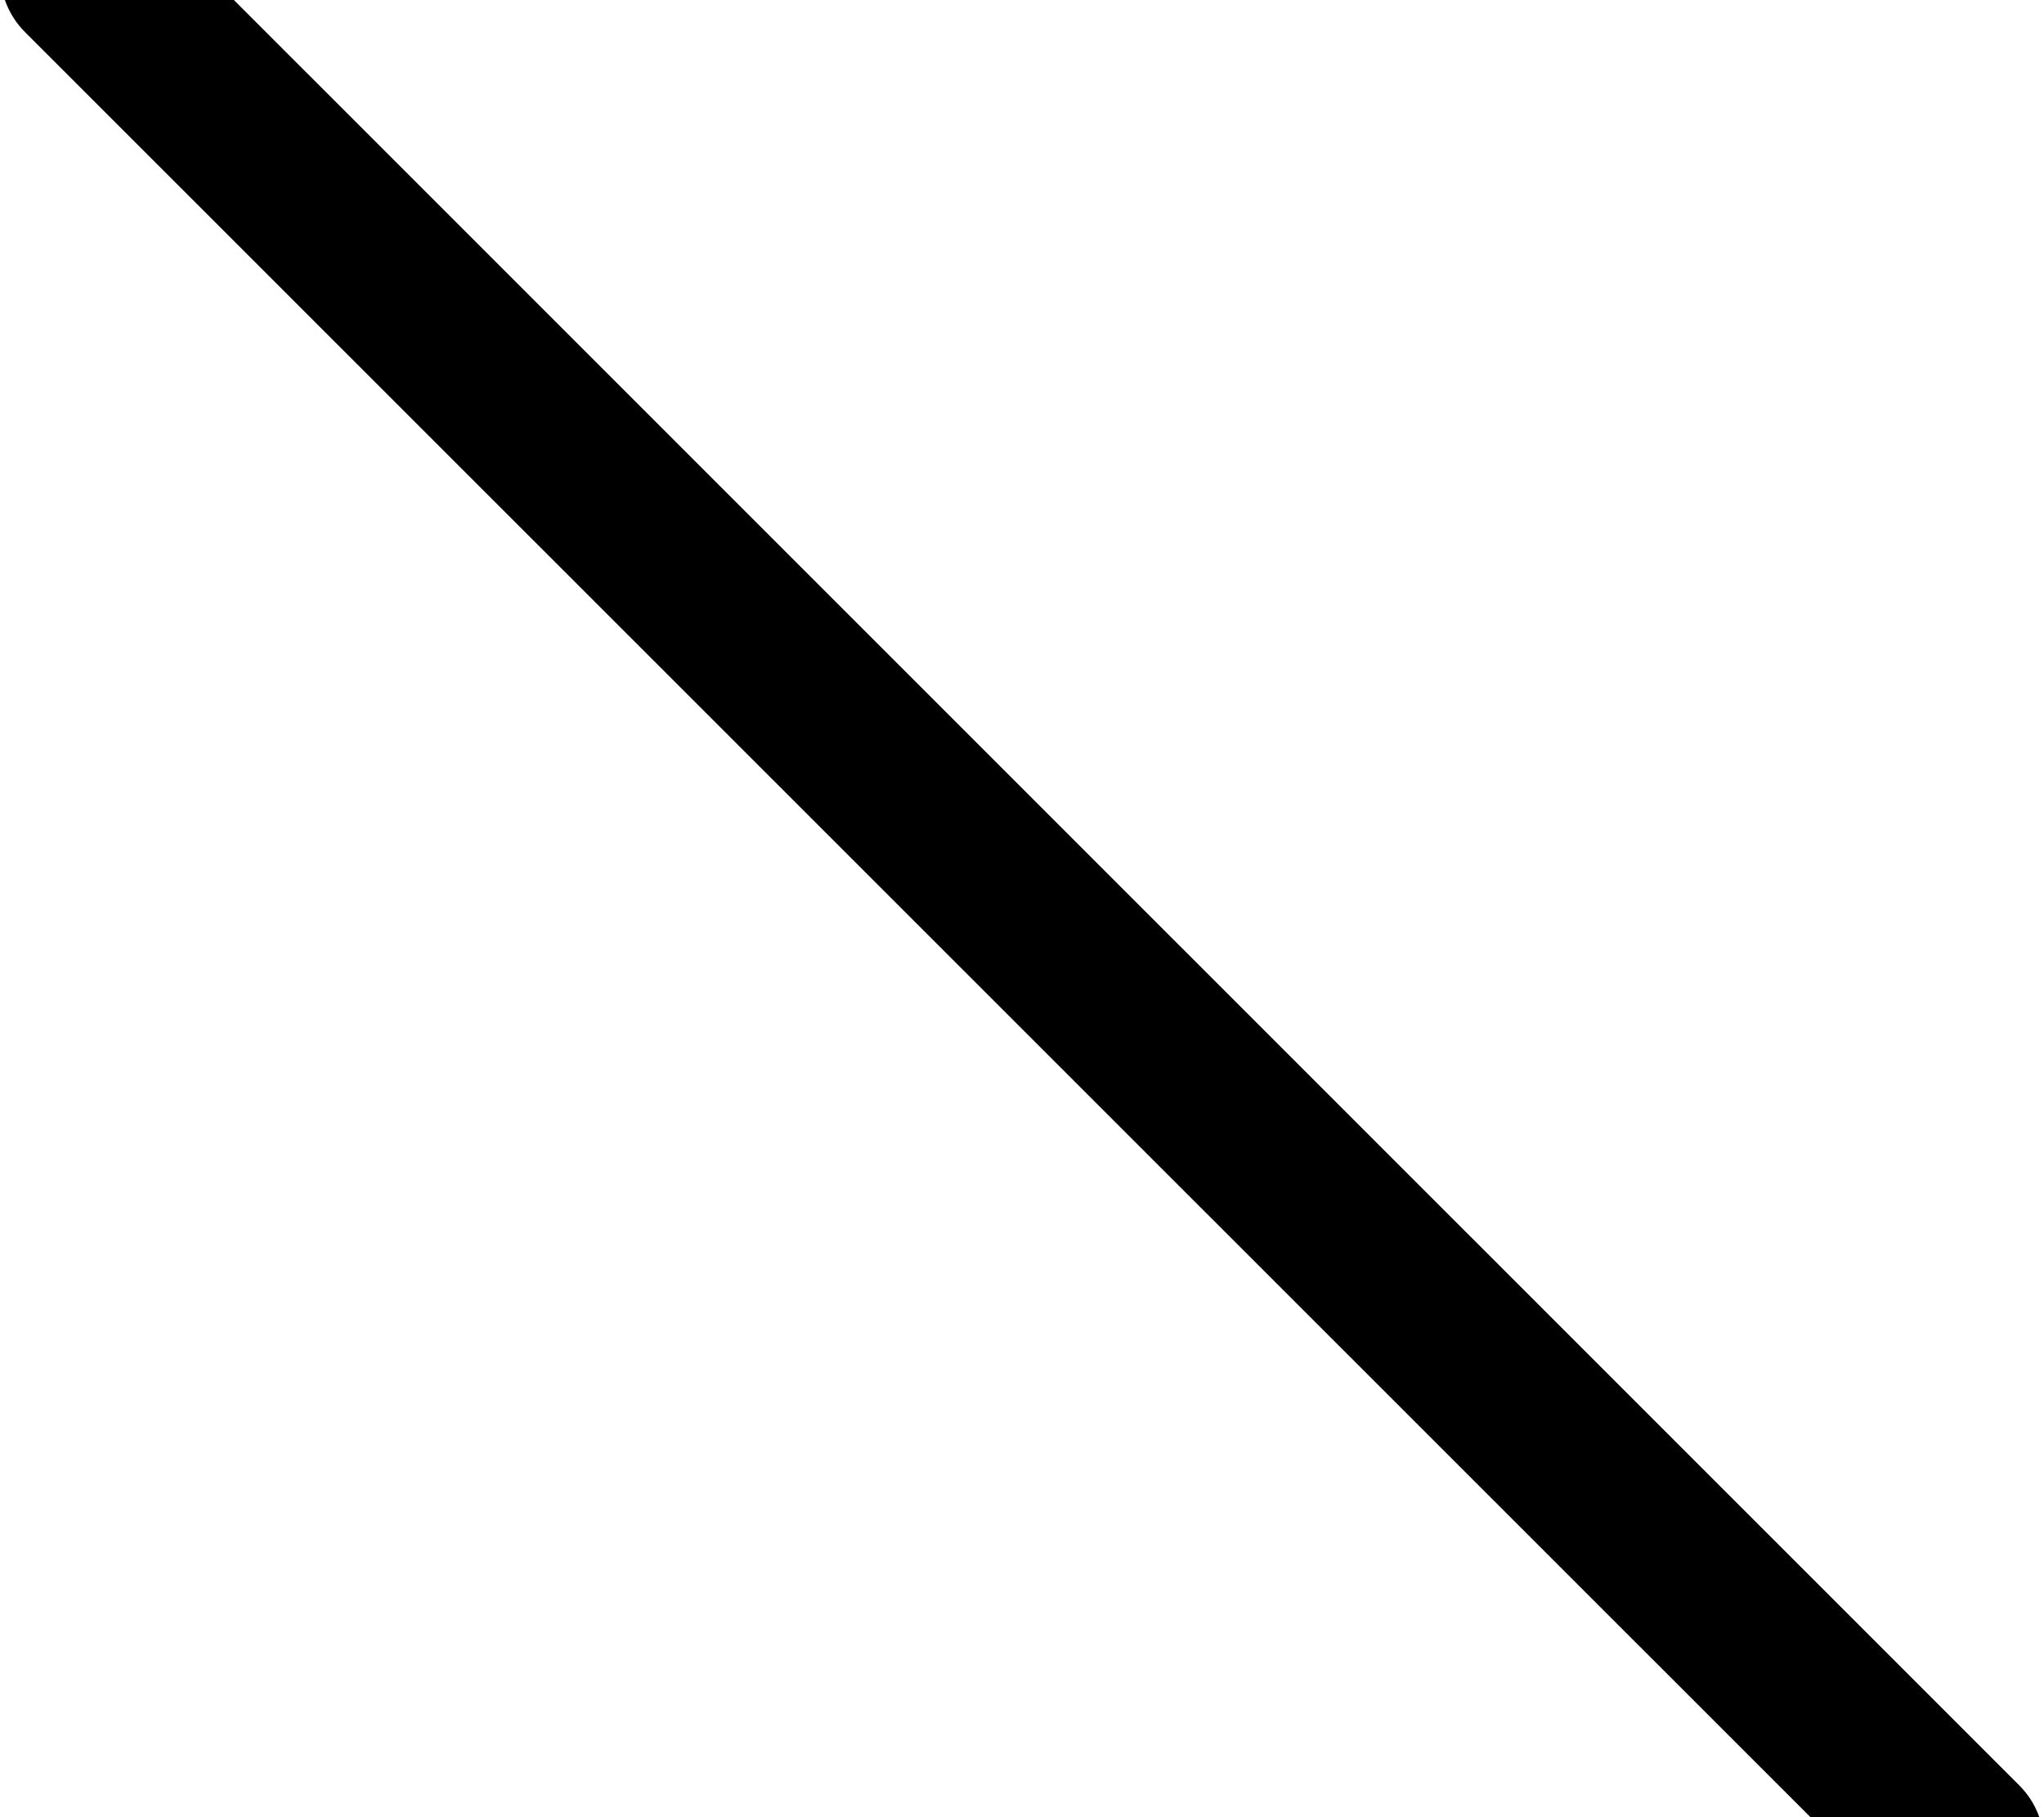 <svg xmlns="http://www.w3.org/2000/svg" viewBox="0 0 576 512"><!--! Font Awesome Pro 7.0.1 by @fontawesome - https://fontawesome.com License - https://fontawesome.com/license (Commercial License) Copyright 2025 Fonticons, Inc. --><path style="fill:currentColor;opacity:.4" d=""/><path style="fill:currentColor;opacity:1" d="M7-25c9.4-9.4 24.6-9.4 33.9 0L569 503c9.4 9.4 9.4 24.6 0 33.9s-24.6 9.4-33.9 0L7 9C-2.3-.4-2.3-15.6 7-25z"/></svg>